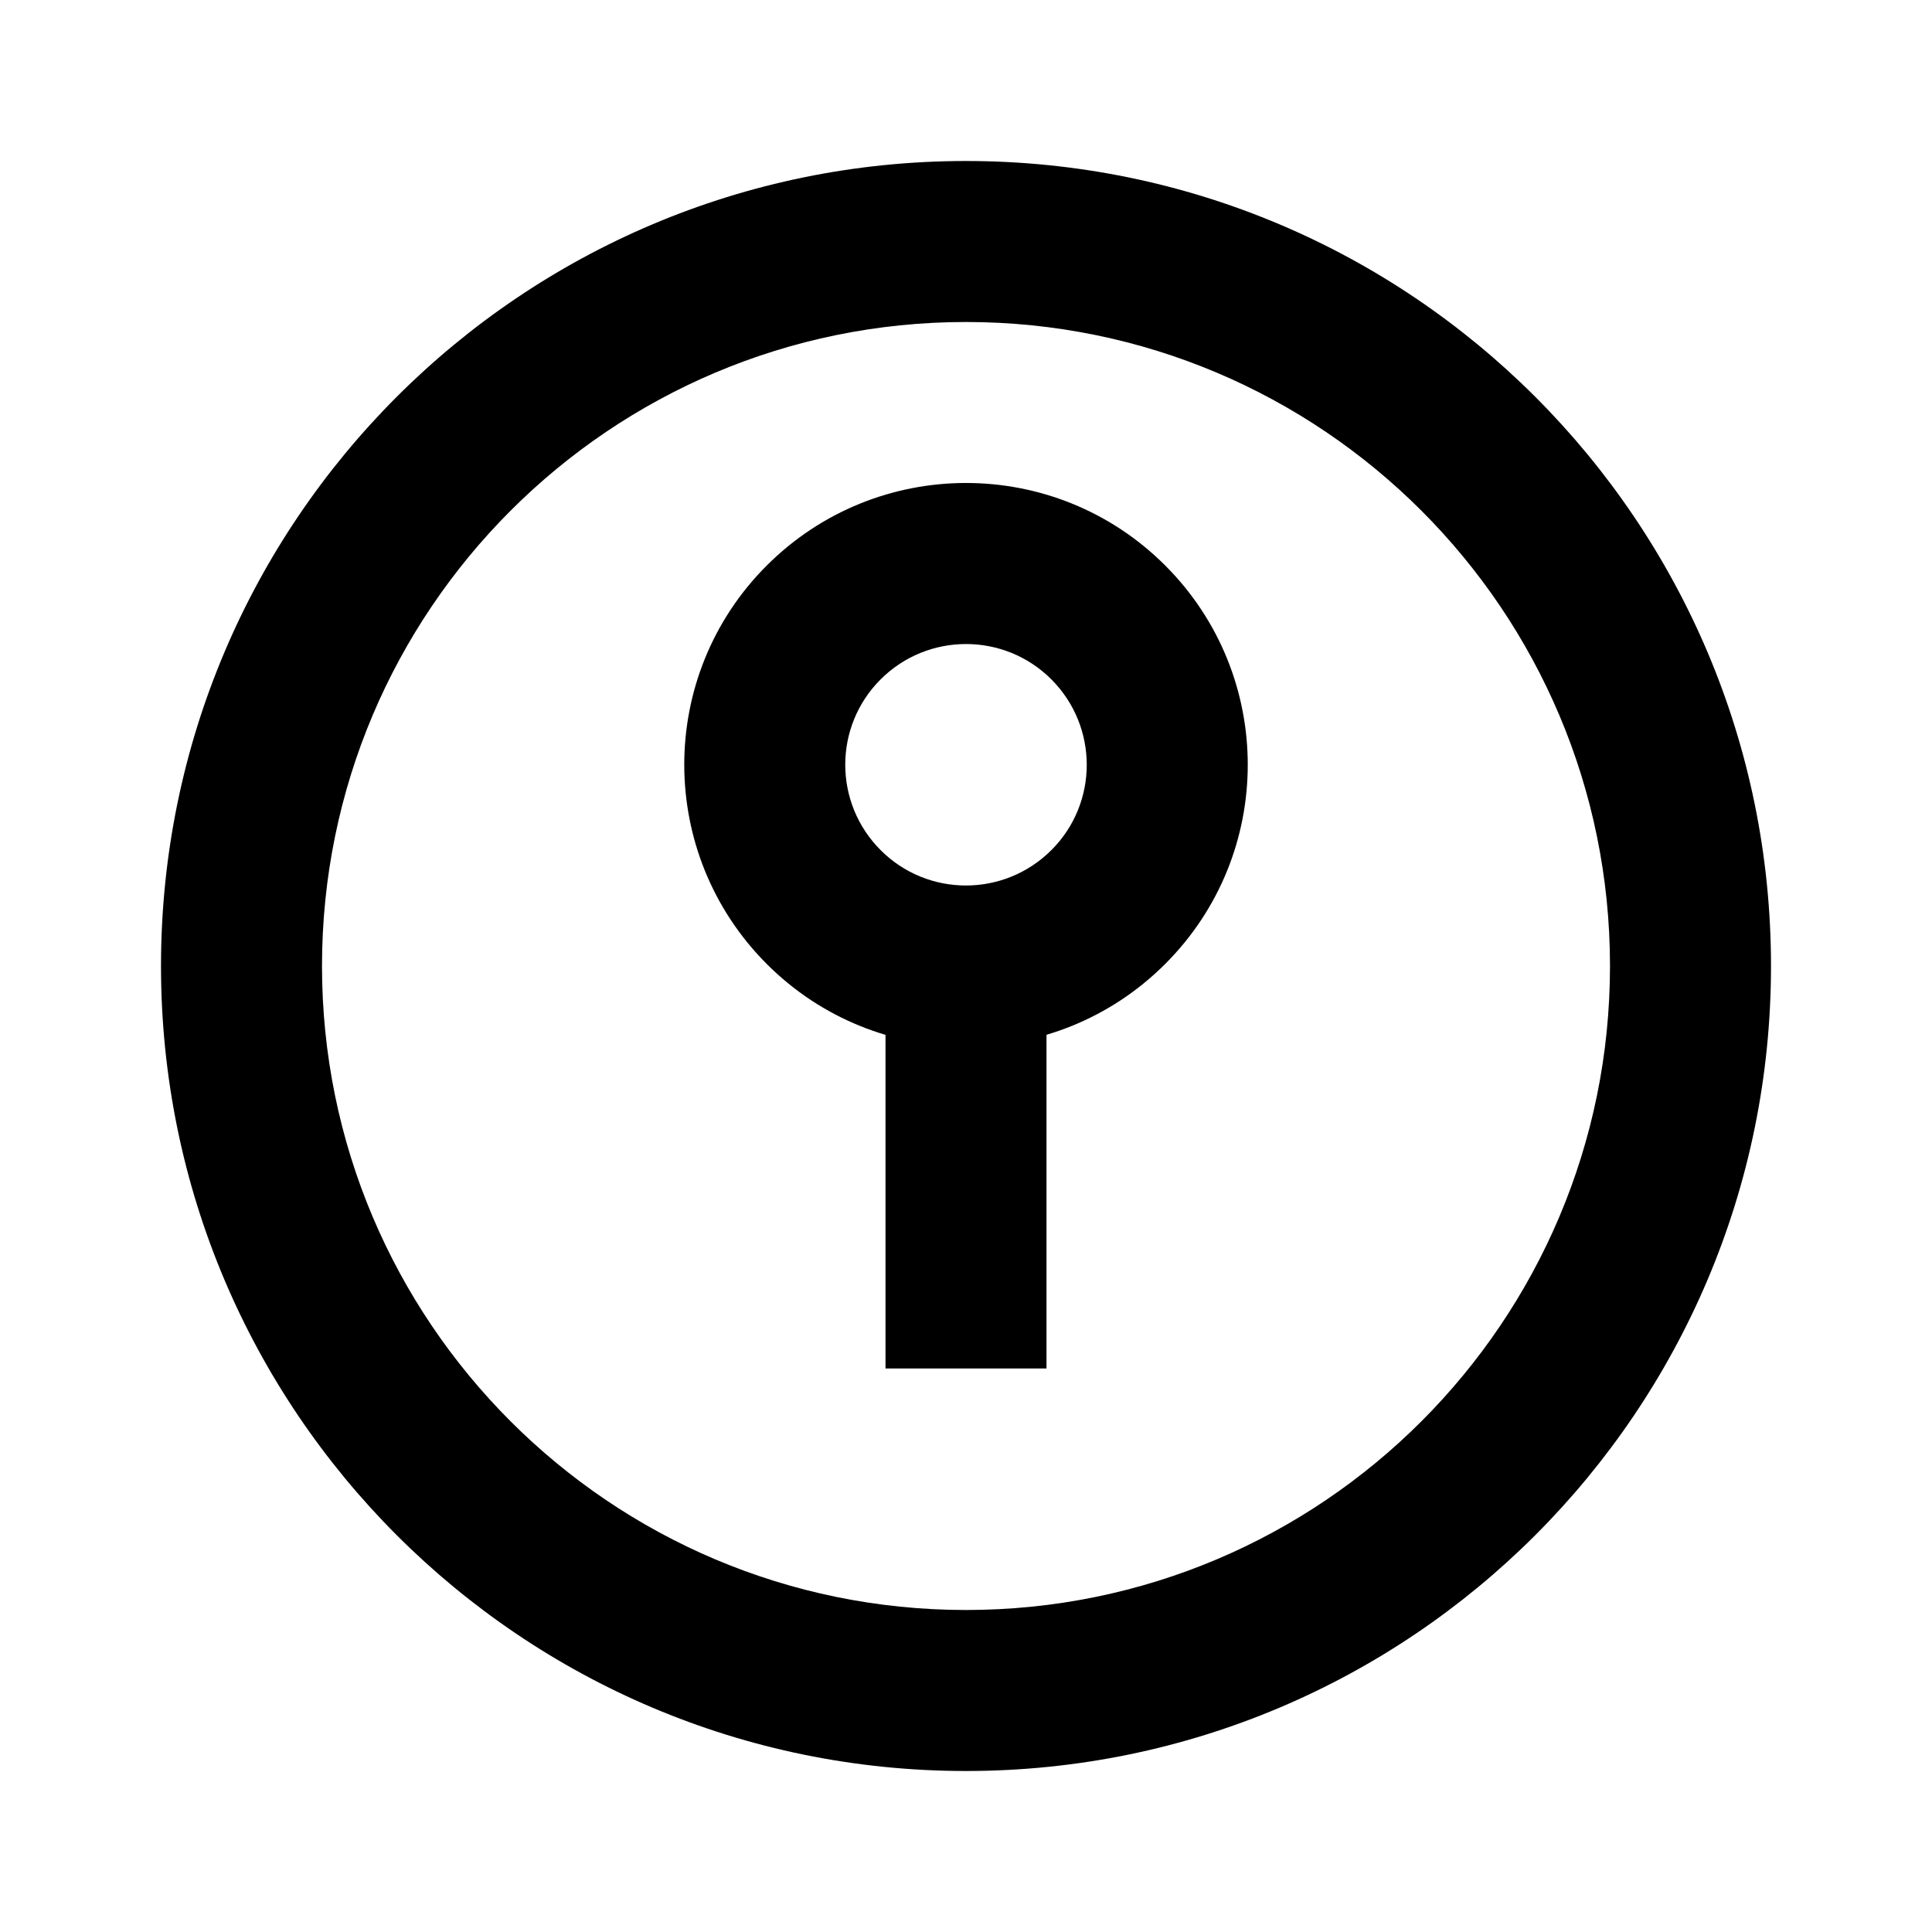 <svg width="24" height="24" viewBox="0 0 24 24" fill="none" xmlns="http://www.w3.org/2000/svg">
<path d="M13 12V11H11V12H13ZM13.06 8.439C13.647 9.026 13.646 9.976 13.061 10.56L14.474 11.975C15.842 10.609 15.842 8.392 14.475 7.025L13.06 8.439ZM13.061 10.56C12.474 11.147 11.524 11.146 10.94 10.561L9.525 11.975C10.891 13.343 13.108 13.341 14.474 11.975L13.061 10.56ZM10.94 10.561C10.353 9.974 10.354 9.024 10.939 8.44L9.525 7.025C8.157 8.392 8.16 10.608 9.525 11.975L10.94 10.561ZM10.939 8.44C11.525 7.854 12.475 7.854 13.06 8.439L14.475 7.025C13.107 5.657 10.892 5.659 9.525 7.025L10.939 8.44ZM11 12V17H13V12H11ZM12 20C7.582 20 4 16.418 4 12H2C2 17.523 6.477 22 12 22V20ZM4 12C4 7.582 7.582 4 12 4V2C6.477 2 2 6.477 2 12H4ZM12 4C16.418 4 20 7.582 20 12H22C22 6.477 17.523 2 12 2V4ZM20 12C20 16.418 16.418 20 12 20V22C17.523 22 22 17.523 22 12H20Z" fill="black"/>
</svg>
